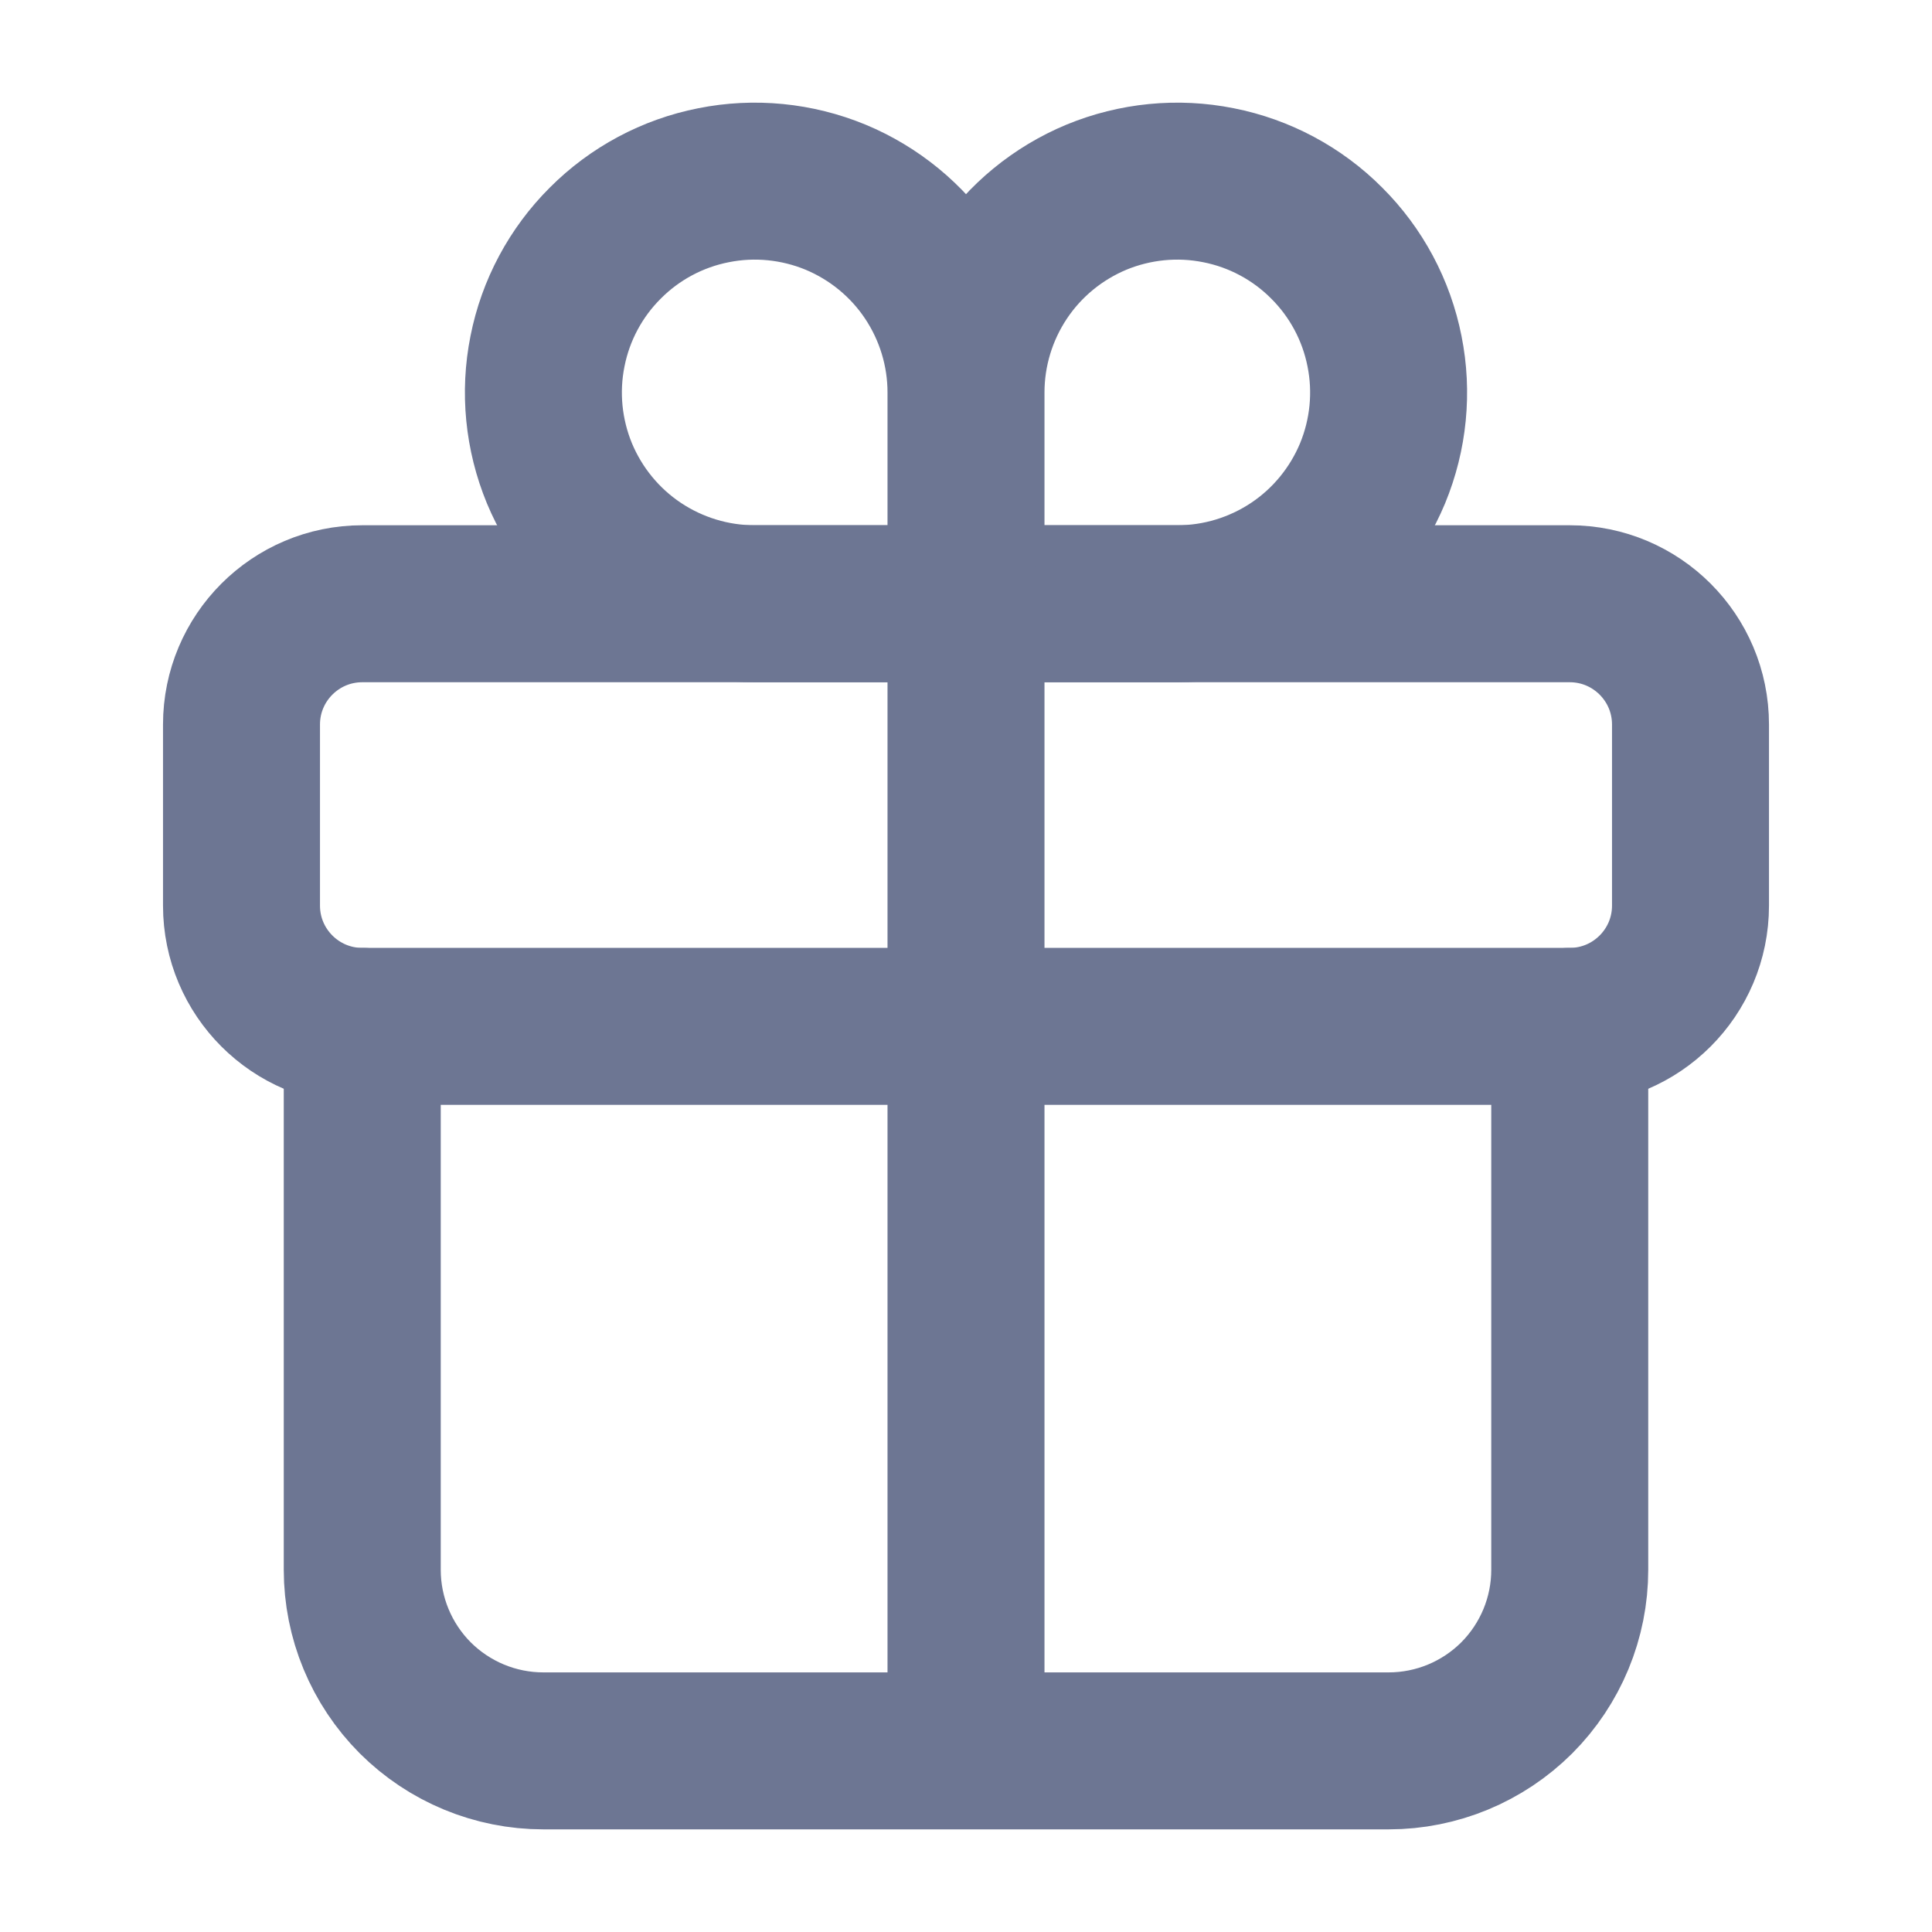 <svg width="16" height="16" viewBox="0 0 16 16" fill="none" xmlns="http://www.w3.org/2000/svg">
<path d="M8 3.25V5M8 3.25C8 2.904 8.103 2.566 8.295 2.278C8.487 1.99 8.761 1.766 9.08 1.633C9.4 1.501 9.752 1.466 10.091 1.534C10.431 1.601 10.743 1.768 10.987 2.013C11.232 2.257 11.399 2.569 11.466 2.909C11.534 3.248 11.499 3.6 11.367 3.92C11.234 4.239 11.01 4.513 10.722 4.705C10.434 4.897 10.096 5 9.75 5H8M8 3.25C8 2.904 7.897 2.566 7.705 2.278C7.513 1.99 7.239 1.766 6.92 1.633C6.6 1.501 6.248 1.466 5.909 1.534C5.569 1.601 5.257 1.768 5.013 2.013C4.768 2.257 4.601 2.569 4.534 2.909C4.466 3.248 4.501 3.6 4.633 3.92C4.766 4.239 4.99 4.513 5.278 4.705C5.566 4.897 5.904 5 6.25 5H8" stroke="#6D7693" stroke-width="1.3" stroke-miterlimit="10" stroke-linecap="round"/>
<path d="M13 5H3C2.448 5 2 5.448 2 6V7.5C2 8.052 2.448 8.5 3 8.5H13C13.552 8.5 14 8.052 14 7.5V6C14 5.448 13.552 5 13 5Z" stroke="#6D7693" stroke-width="1.3" stroke-linecap="round" stroke-linejoin="round"/>
<path d="M13 8.5V13C13 13.398 12.842 13.779 12.561 14.061C12.279 14.342 11.898 14.5 11.5 14.5H4.5C4.102 14.5 3.721 14.342 3.439 14.061C3.158 13.779 3 13.398 3 13V8.5M8 5V14.5" stroke="#6D7693" stroke-width="1.3" stroke-linecap="round" stroke-linejoin="round"/>
</svg>
